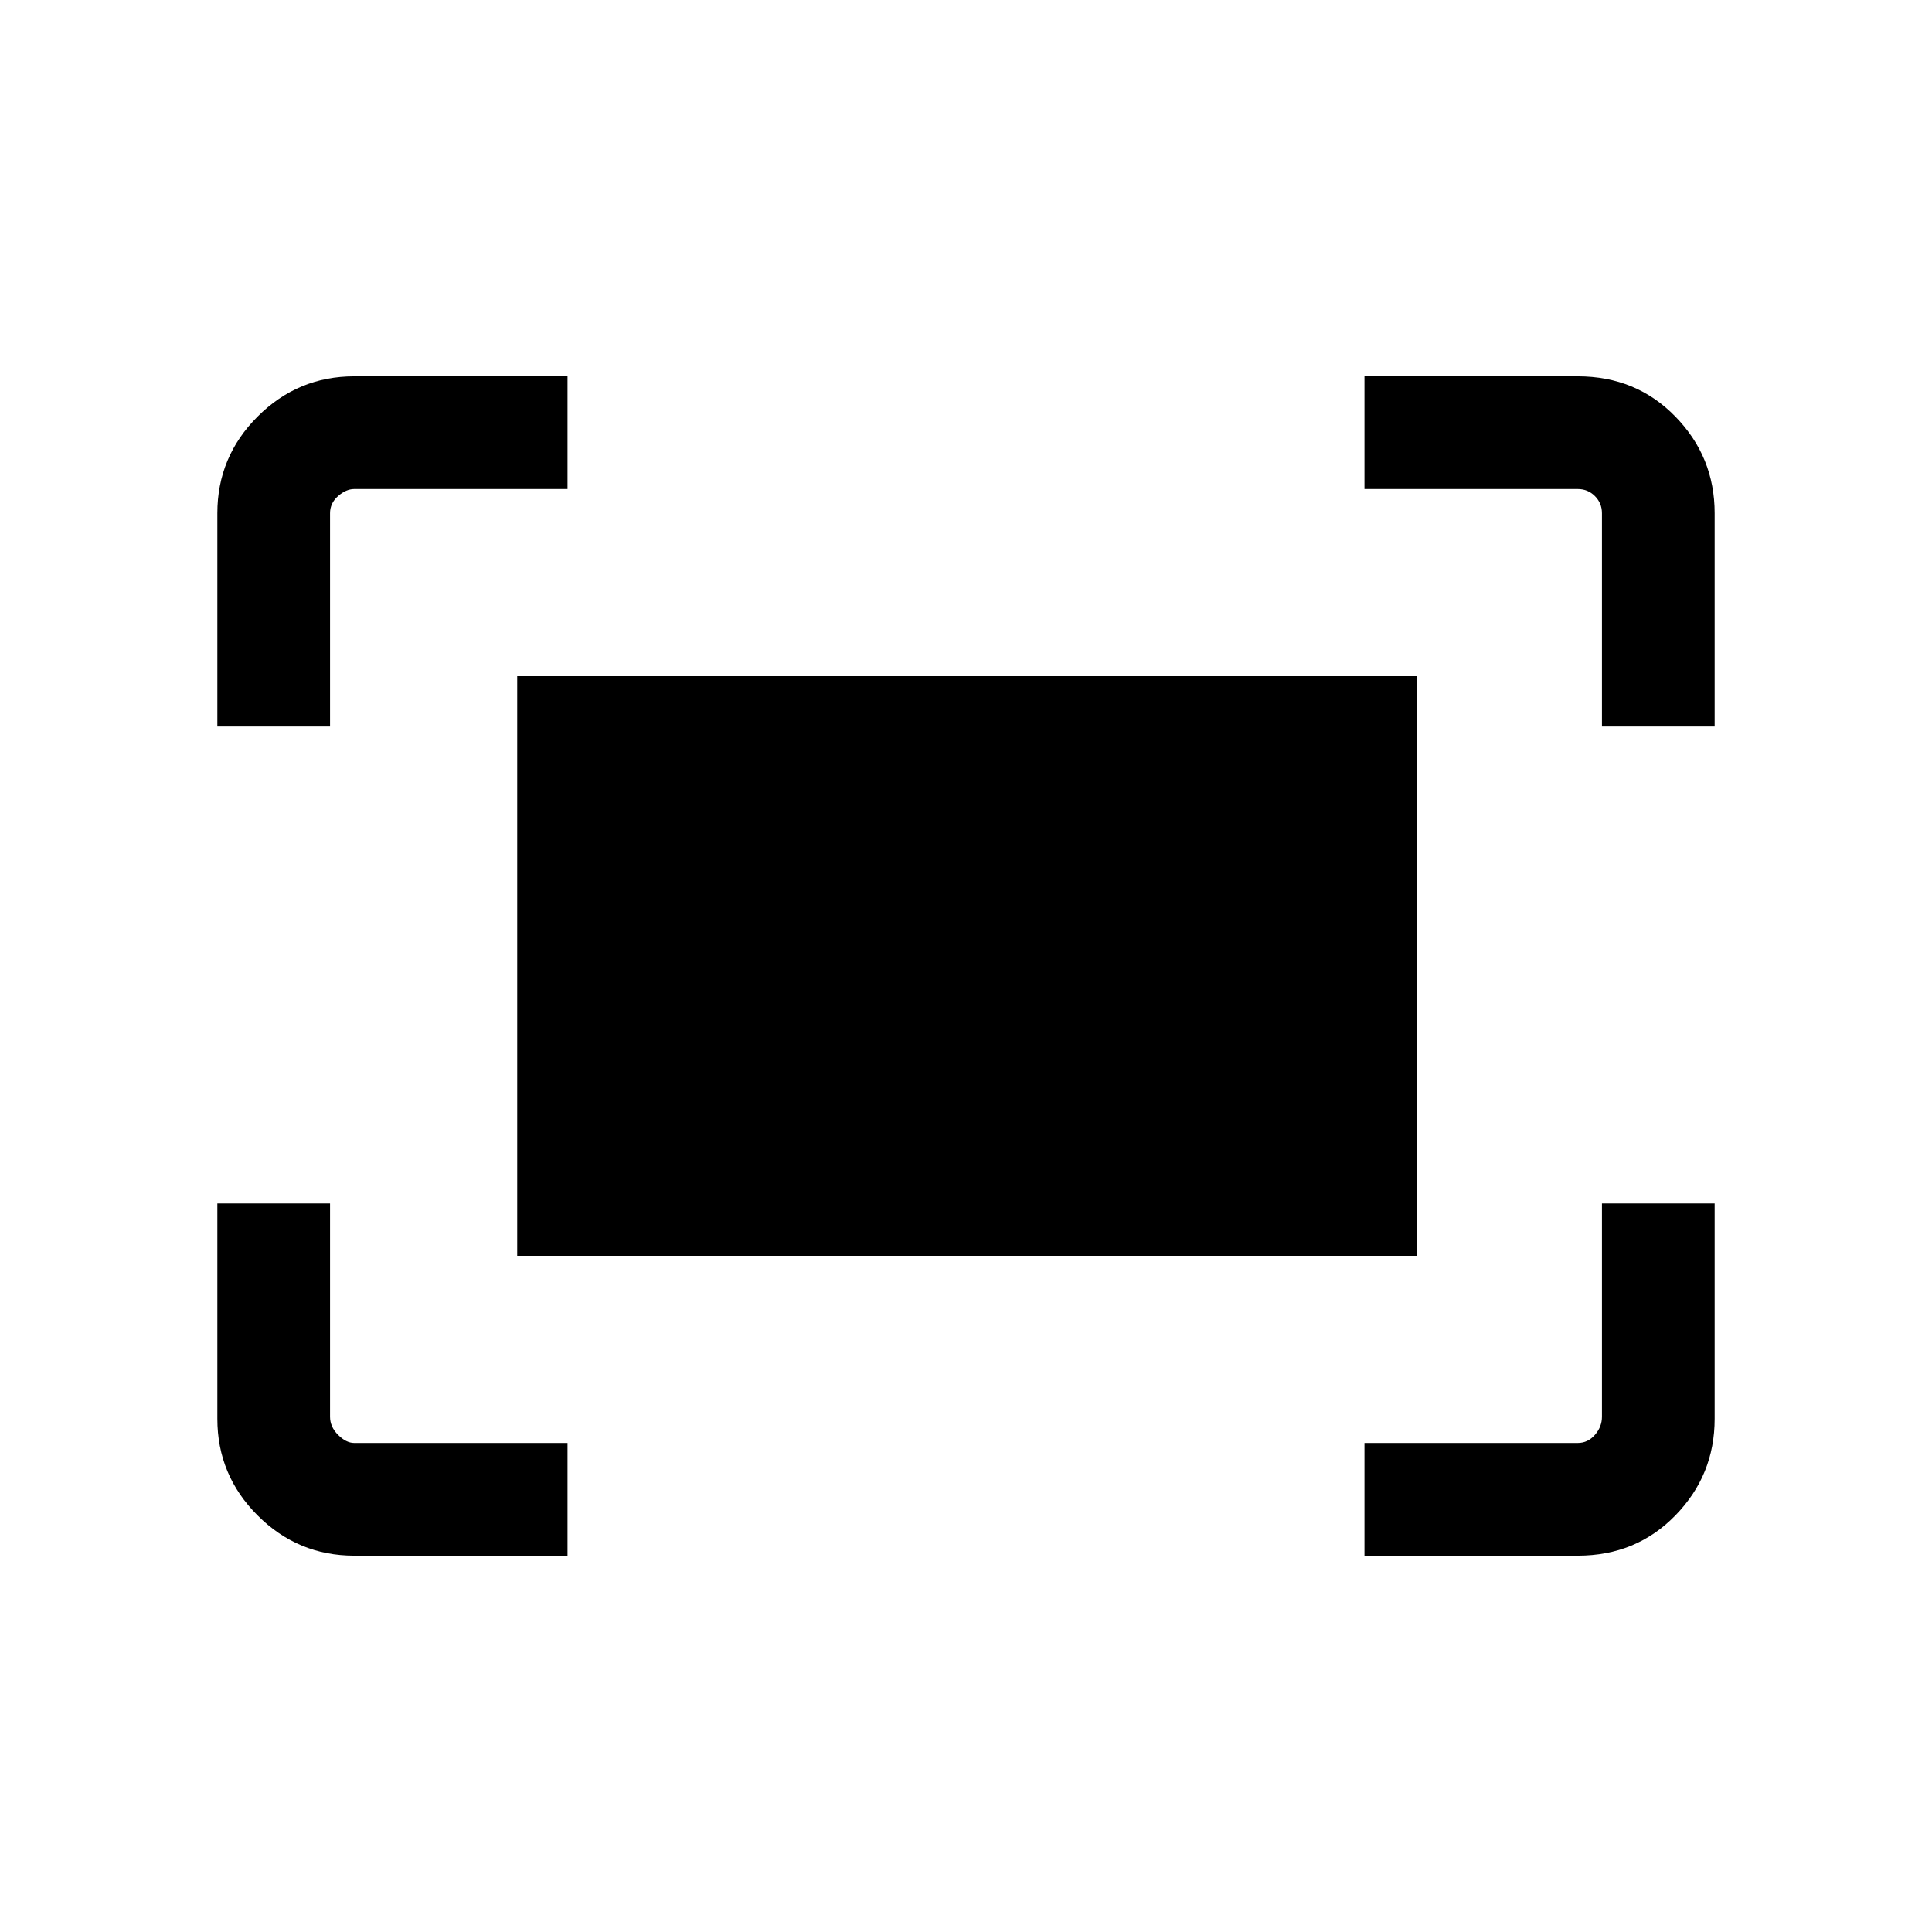 <svg xmlns="http://www.w3.org/2000/svg" height="24" width="24"><path d="M19.9 9.025V6.375Q19.9 6.25 19.812 6.162Q19.725 6.075 19.6 6.075H16.95V4.675H19.6Q20.325 4.675 20.812 5.175Q21.3 5.675 21.3 6.375V9.025ZM2.7 9.025V6.375Q2.7 5.675 3.2 5.175Q3.7 4.675 4.4 4.675H7.05V6.075H4.4Q4.3 6.075 4.2 6.162Q4.1 6.25 4.1 6.375V9.025ZM16.95 19.325V17.925H19.6Q19.725 17.925 19.812 17.825Q19.9 17.725 19.9 17.6V14.95H21.3V17.625Q21.3 18.325 20.812 18.825Q20.325 19.325 19.6 19.325ZM4.4 19.325Q3.7 19.325 3.2 18.825Q2.7 18.325 2.7 17.625V14.95H4.1V17.6Q4.1 17.725 4.2 17.825Q4.3 17.925 4.4 17.925H7.05V19.325ZM6.425 15.6V8.4H17.6V15.6Z"/></svg>